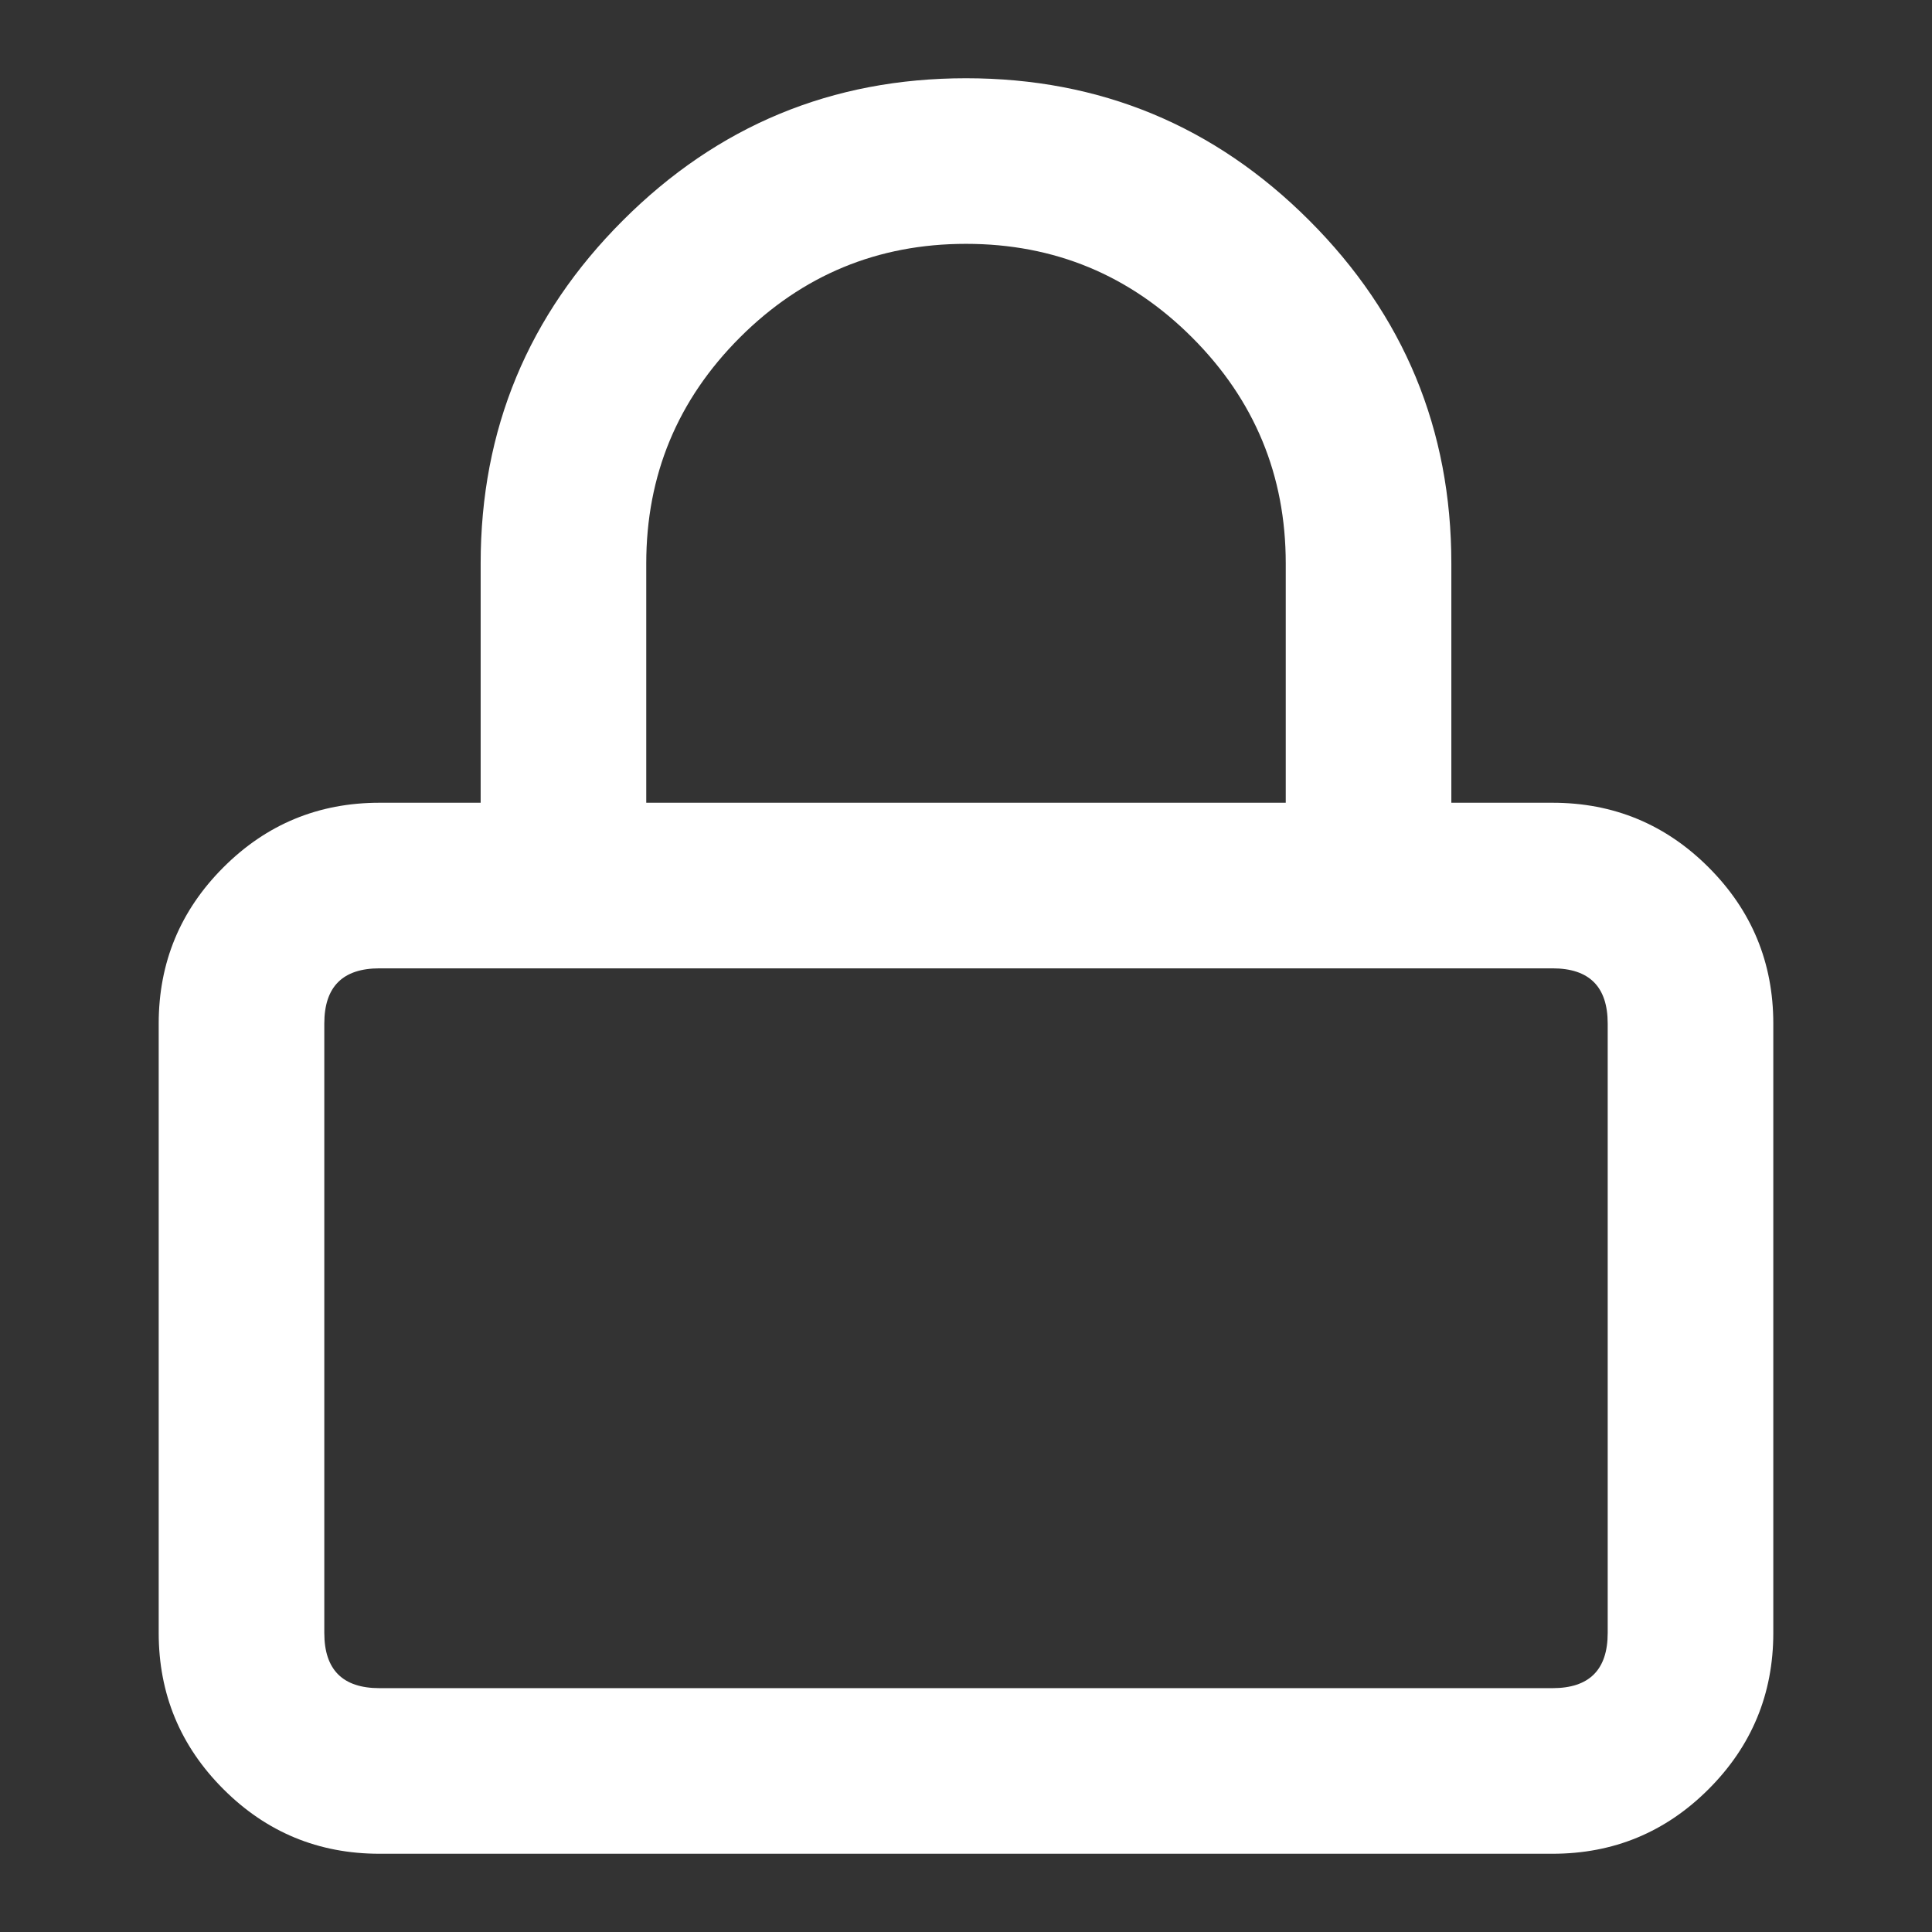 <svg xmlns="http://www.w3.org/2000/svg" xmlns:xlink="http://www.w3.org/1999/xlink" fill="none" version="1.1" width="14" height="14" viewBox="0 0 14 14"><rect x="0" y="0" width="14" height="14" fill="#333333" stroke="none"/><defs><clipPath id="master_svg0_388_01974"><rect x="0" y="0" width="14" height="14" rx="0"/></clipPath></defs><g clip-path="url(#master_svg0_388_01974)"><g><path d="M1.15,11.833L1.15,7.417Q1.15,6.754,1.619,6.285Q2.087,5.817,2.75,5.817L11.25,5.817Q11.913,5.817,12.381,6.285Q12.85,6.754,12.85,7.417L12.85,11.833Q12.85,12.496,12.381,12.965Q11.913,13.433,11.25,13.433L2.75,13.433Q2.087,13.433,1.619,12.965Q1.15,12.496,1.15,11.833ZM2.35,11.833Q2.35,12.233,2.75,12.233L11.25,12.233Q11.65,12.233,11.65,11.833L11.65,7.417Q11.65,7.017,11.25,7.017L2.75,7.017Q2.35,7.017,2.35,7.417L2.35,11.833Z" fill="#FFFFFF" fill-opacity="1"/></g><g><path d="M9.317,4.083L9.317,6.417Q9.317,6.476,9.328,6.534Q9.34,6.592,9.363,6.646Q9.385,6.701,9.418,6.75Q9.451,6.799,9.493,6.841Q9.534,6.883,9.583,6.916Q9.633,6.948,9.687,6.971Q9.742,6.994,9.8,7.005Q9.858,7.017,9.917,7.017Q9.976,7.017,10.034,7.005Q10.092,6.994,10.146,6.971Q10.201,6.948,10.25,6.916Q10.299,6.883,10.341,6.841Q10.383,6.799,10.416,6.75Q10.449,6.701,10.471,6.646Q10.494,6.592,10.505,6.534Q10.517,6.476,10.517,6.417L10.517,4.083Q10.517,2.627,9.487,1.597Q8.457,0.567,7,0.567Q5.544,0.567,4.514,1.597Q3.483,2.627,3.483,4.083L3.483,6.417Q3.483,6.476,3.495,6.534Q3.507,6.592,3.529,6.646Q3.552,6.701,3.585,6.75Q3.617,6.799,3.659,6.841Q3.701,6.883,3.75,6.916Q3.799,6.948,3.854,6.971Q3.908,6.994,3.966,7.005Q4.024,7.017,4.083,7.017Q4.143,7.017,4.201,7.005Q4.259,6.994,4.313,6.971Q4.368,6.948,4.417,6.916Q4.466,6.883,4.508,6.841Q4.55,6.799,4.582,6.75Q4.615,6.701,4.638,6.646Q4.66,6.592,4.672,6.534Q4.683,6.476,4.683,6.417L4.683,4.083Q4.683,3.124,5.362,2.445Q6.041,1.767,7,1.767Q7.96,1.767,8.638,2.445Q9.317,3.124,9.317,4.083Z" fill-rule="evenodd" fill="#FFFFFF" fill-opacity="1"/></g></g></svg>
